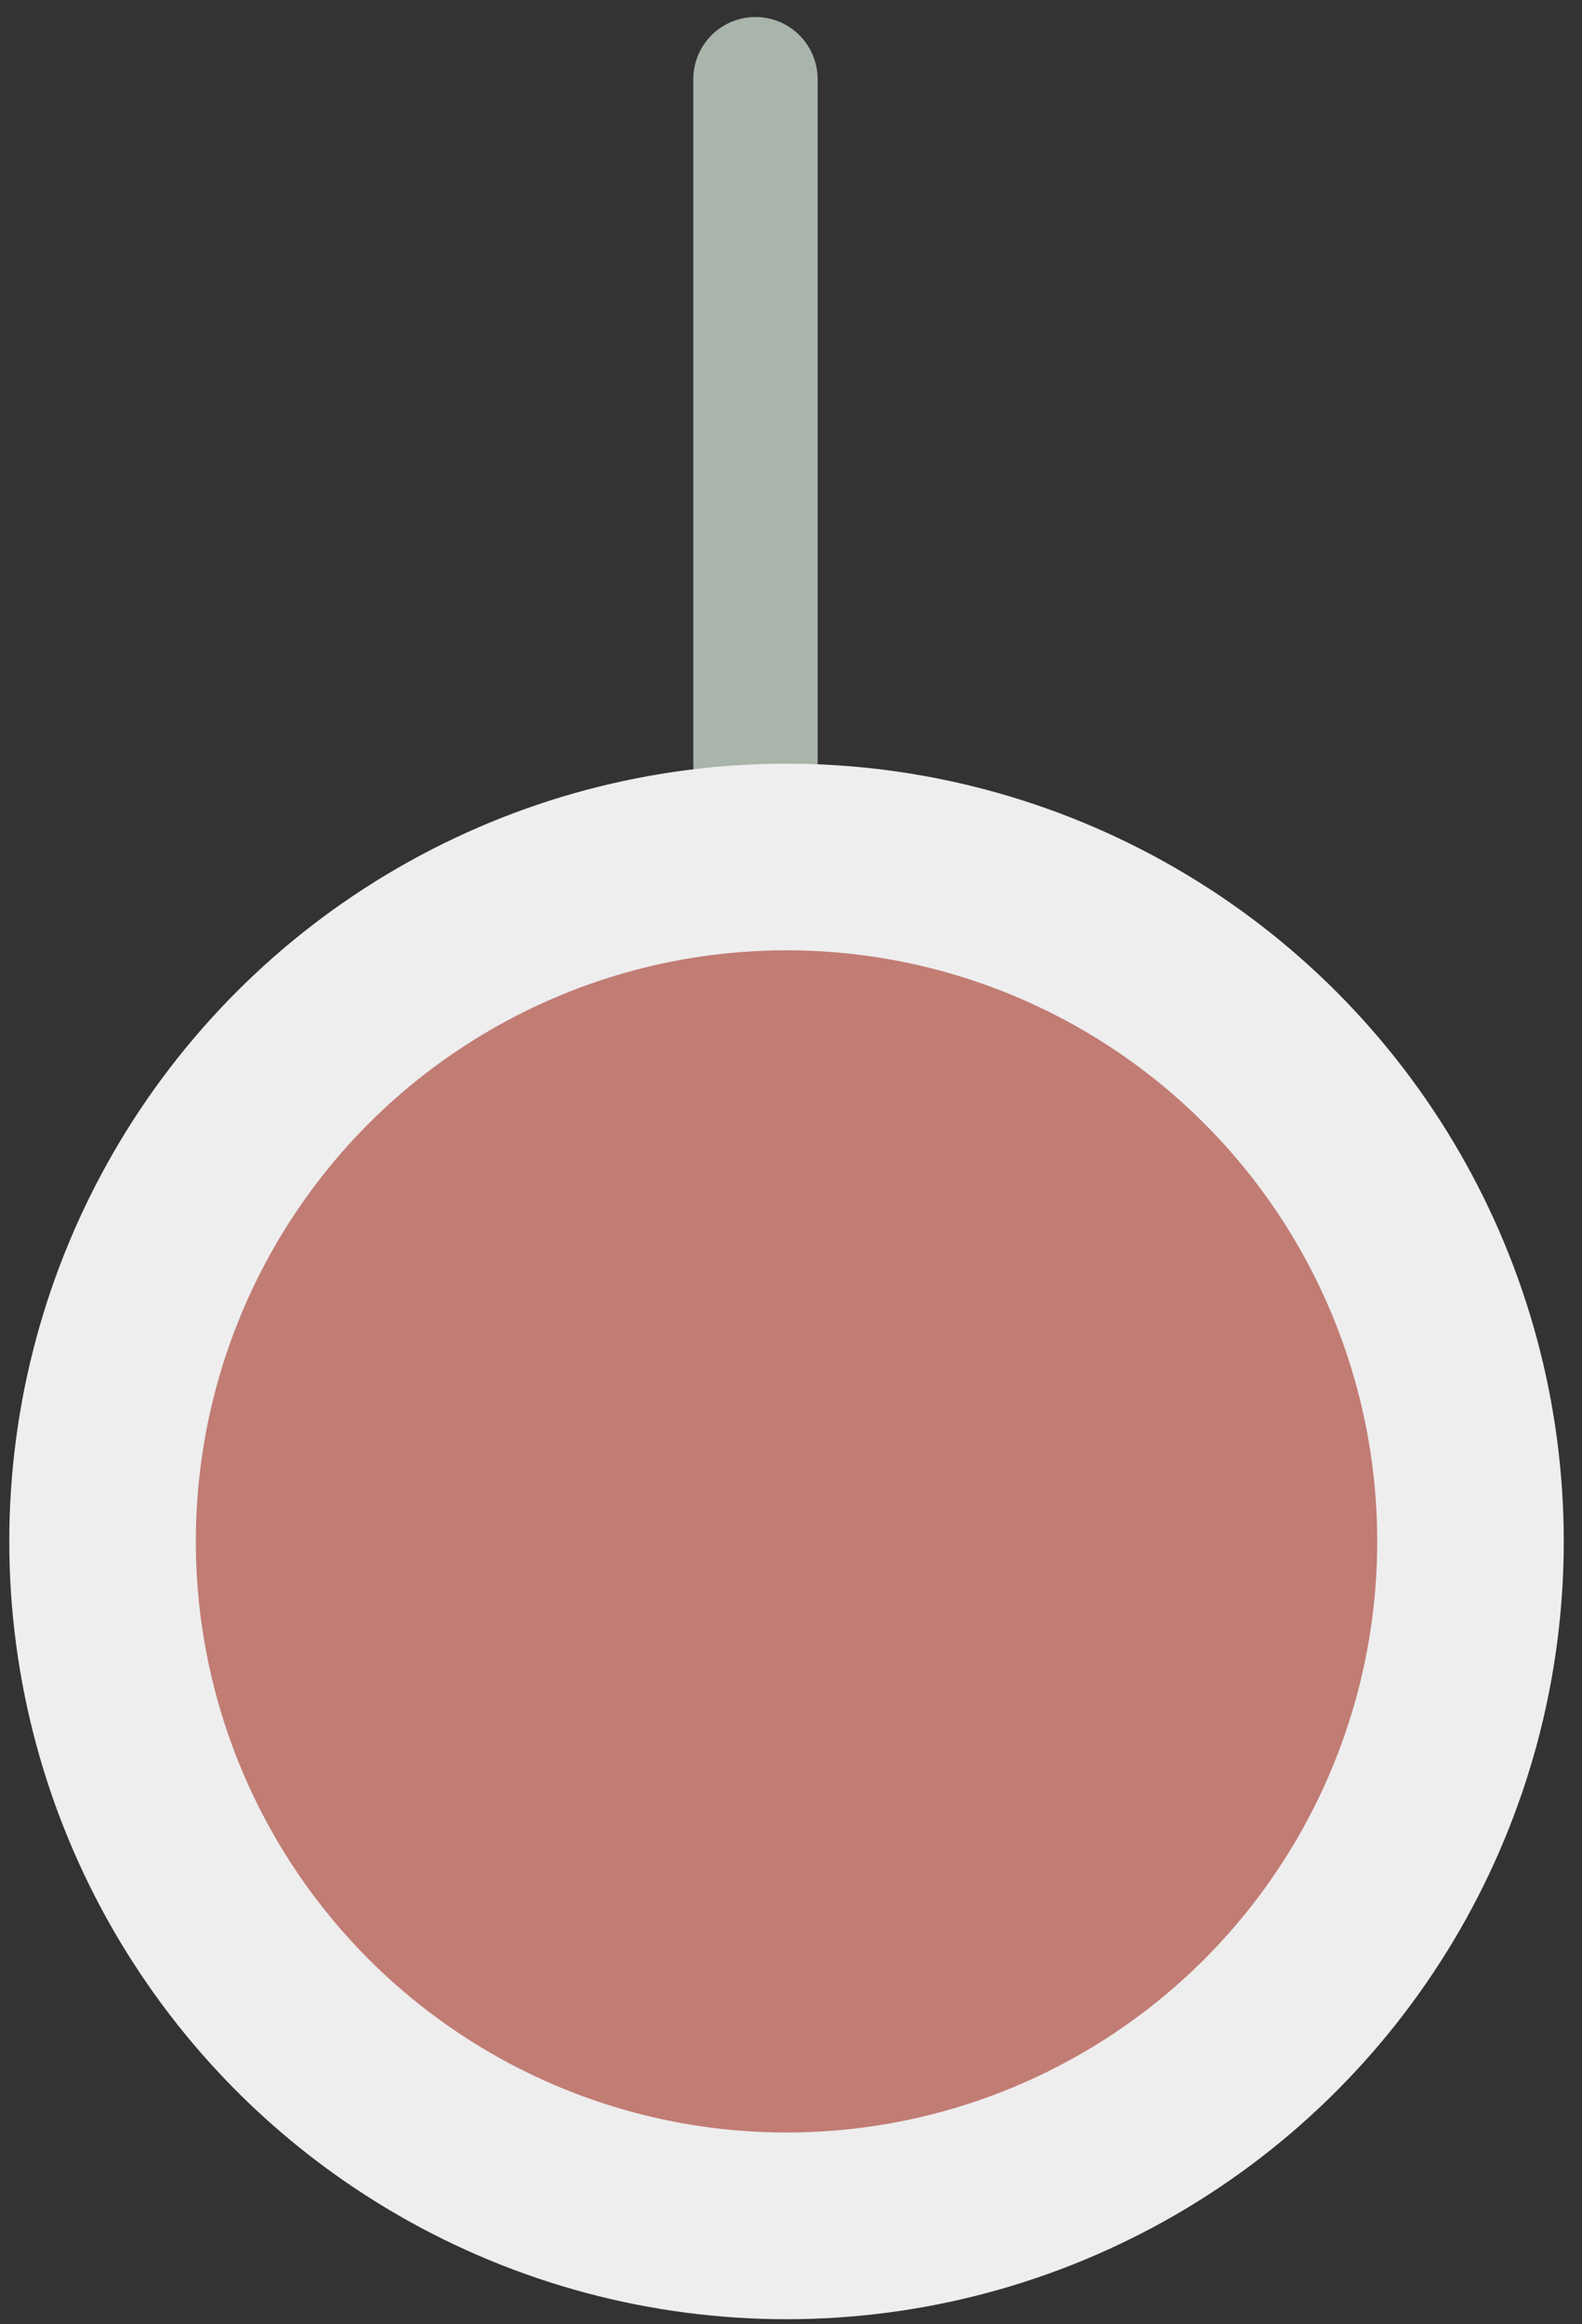 <svg width="47" height="69" viewBox="0 0 47 69" fill="none" xmlns="http://www.w3.org/2000/svg">
<rect x="0" y="0" width="47" height="69" fill="#333333" stroke="none"/>
<line x1="22.444" y1="22.672" x2="22.444" y2="2.352" stroke="#A9B4AB" stroke-width="3.695" stroke-linecap="round" stroke-linejoin="round"/>
<ellipse cx="23.367" cy="45.763" rx="23.091" ry="23.091" transform="rotate(-180 23.367 45.763)" fill="#EEEEEE"/>
<ellipse cx="23.367" cy="45.762" rx="17.549" ry="17.549" transform="rotate(-180 23.367 45.762)" fill="#C17C74"/>
<ellipse cx="23.367" cy="45.763" rx="12.007" ry="12.007" transform="rotate(-180 23.367 45.763)" fill="#C17C74"/>
</svg>
